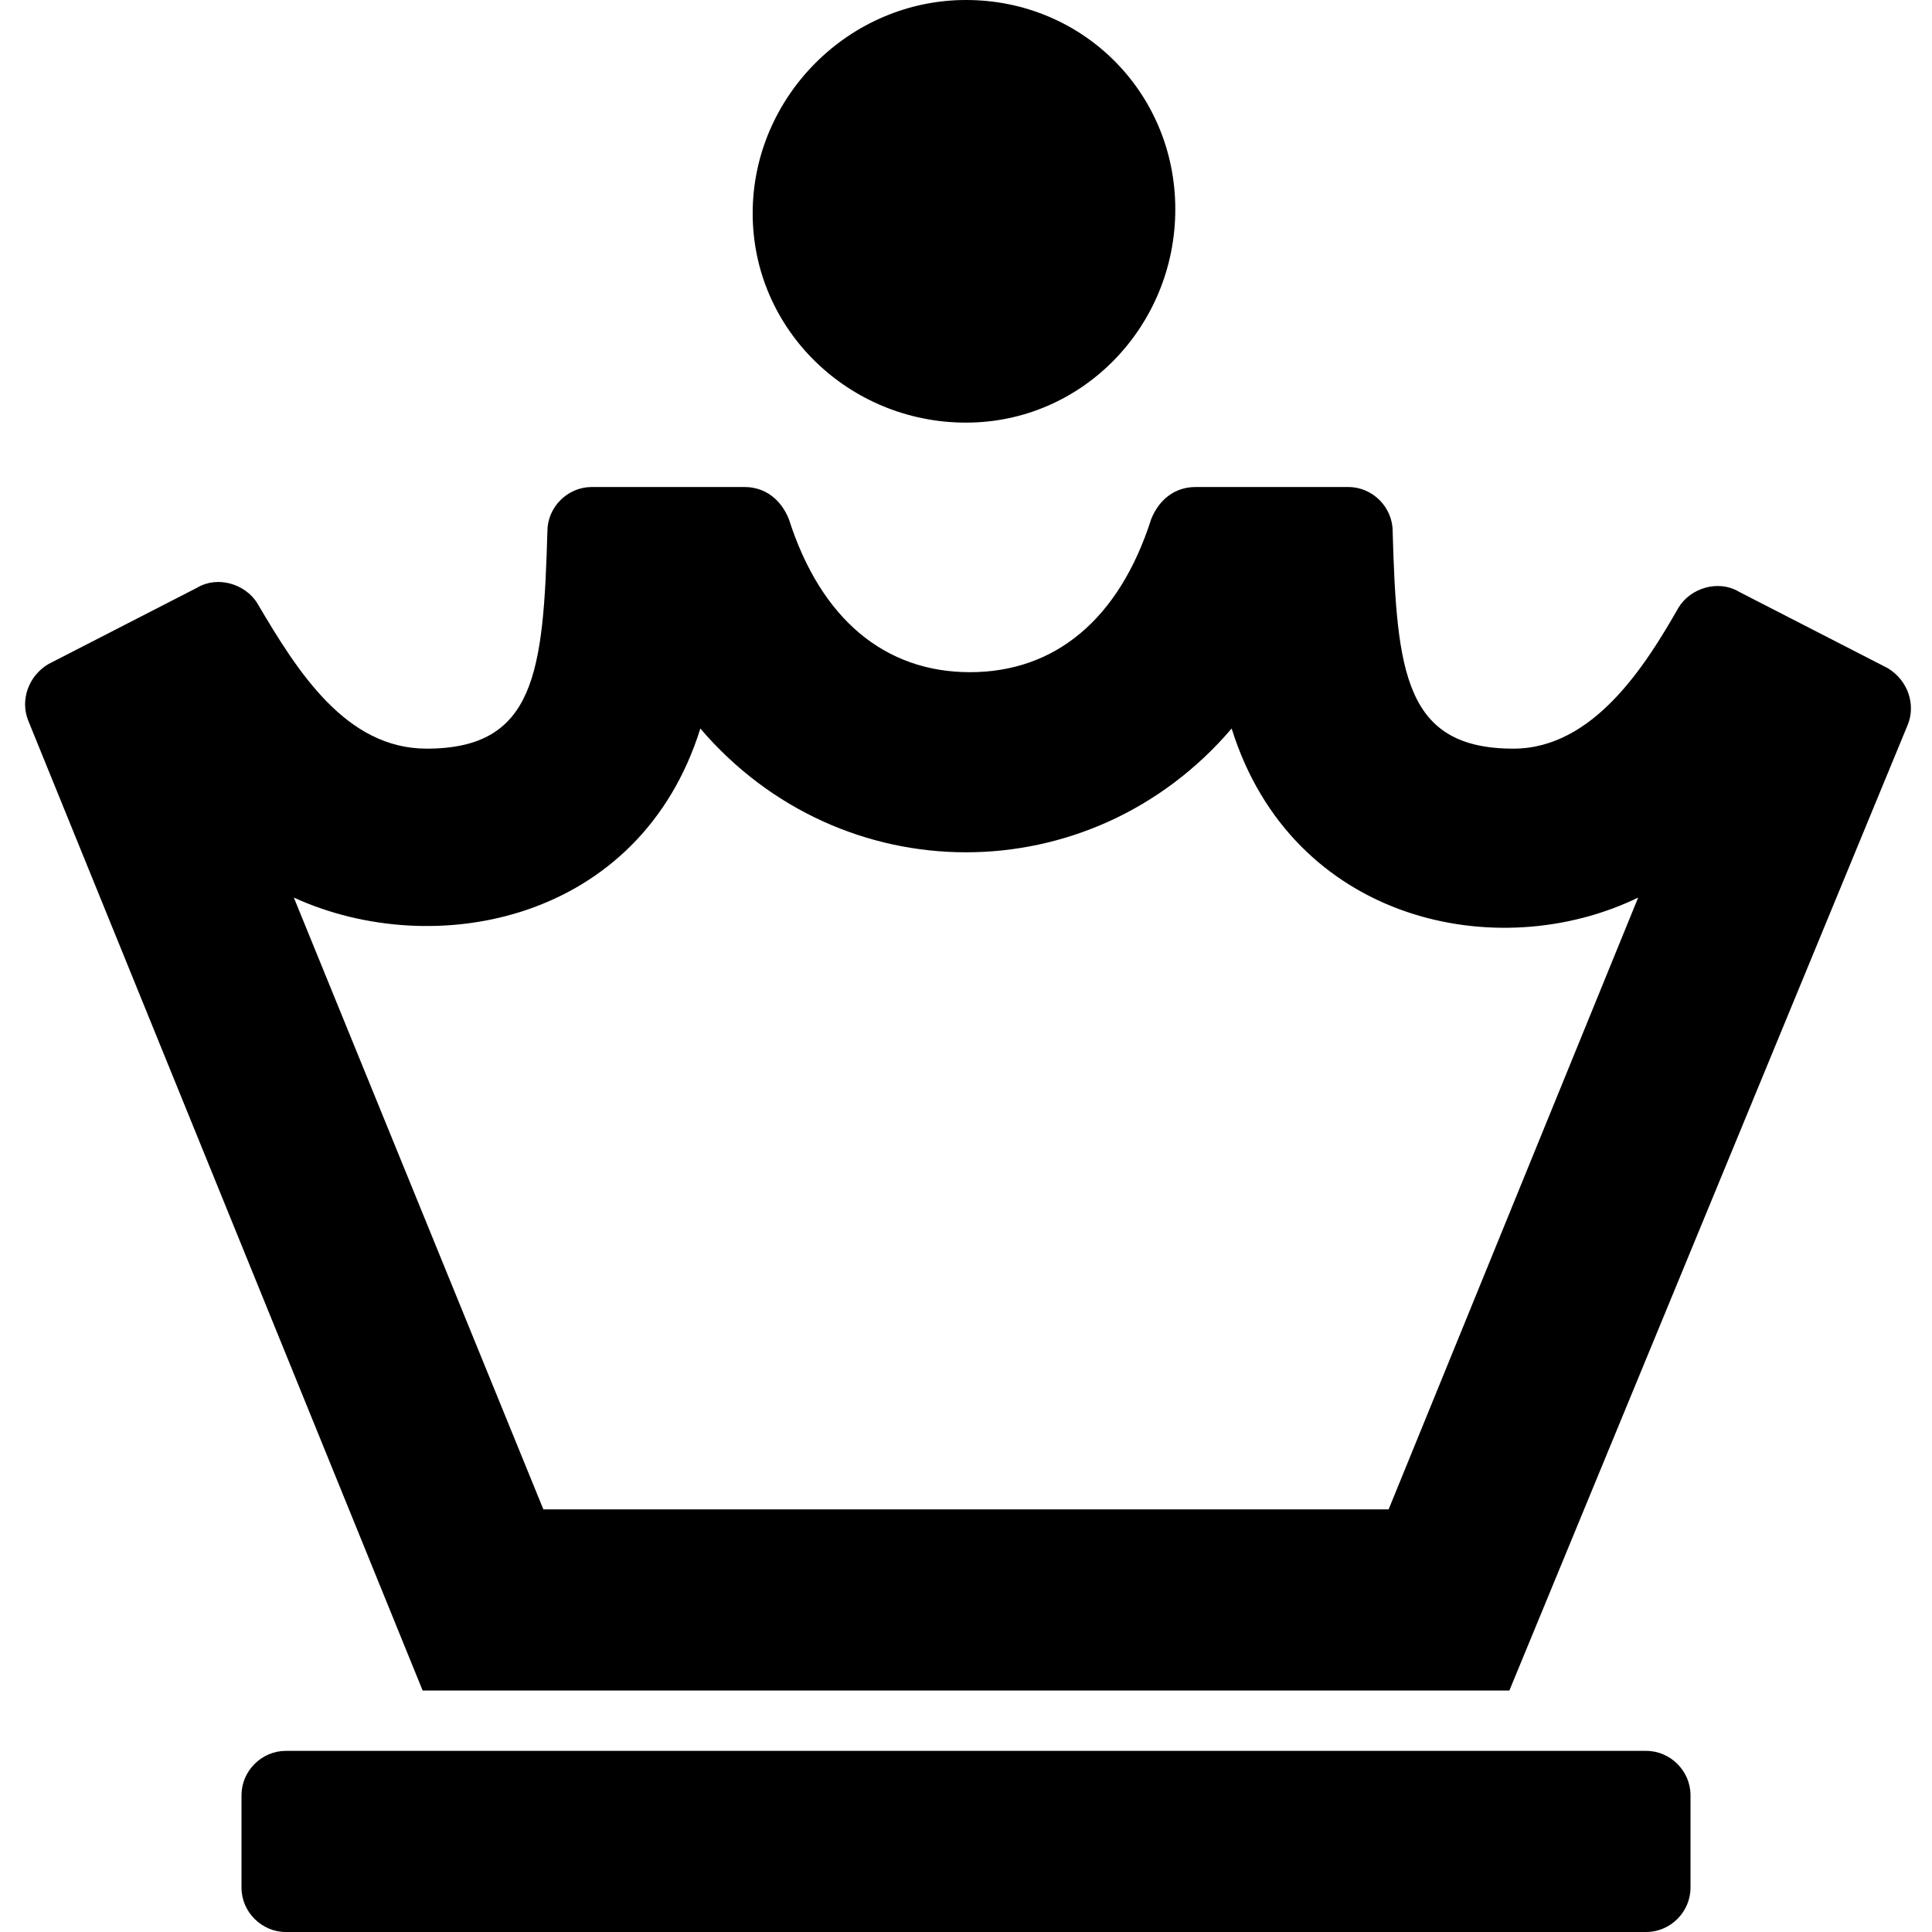 <svg enable-background="new 0 0 48 48" viewBox="0 0 48 48" xmlns="http://www.w3.org/2000/svg"><path d="m6 46.9v-2.3c0-.6.5-1.1 1.1-1.1h33.8c.6 0 1.1.5 1.1 1.1v2.3c0 .6-.5 1.1-1.1 1.1h-33.8c-.6 0-1.1-.5-1.1-1.1zm18-36.4c2.9 0 5.2-2.4 5.2-5.3s-2.3-5.2-5.2-5.2-5.3 2.4-5.3 5.3 2.4 5.2 5.3 5.2zm-13.5 31.5-9.8-24.1c-.2-.5 0-1.1.5-1.4l3.7-1.9c.5-.3 1.2-.1 1.5.4 1 1.7 2.2 3.6 4.2 3.6 2.7 0 2.9-1.9 3-5.4 0-.6.5-1.1 1.1-1.1h3.8c.5 0 .9.3 1.1.8.8 2.5 2.4 3.8 4.5 3.8s3.7-1.3 4.5-3.8c.2-.5.6-.8 1.1-.8h3.8c.6 0 1.1.5 1.1 1.1.1 3.5.3 5.4 3 5.4 2 0 3.3-2.1 4.1-3.5.3-.5 1-.7 1.5-.4l3.7 1.9c.5.3.7.9.5 1.4l-9.9 24zm-3.2-19.7 6.2 15.2h21l6.2-15.2c-3.5 1.7-8.6.6-10.1-4.2-3.5 4.1-9.7 4.1-13.2 0-1.5 4.8-6.6 5.8-10.1 4.2z"/></svg>